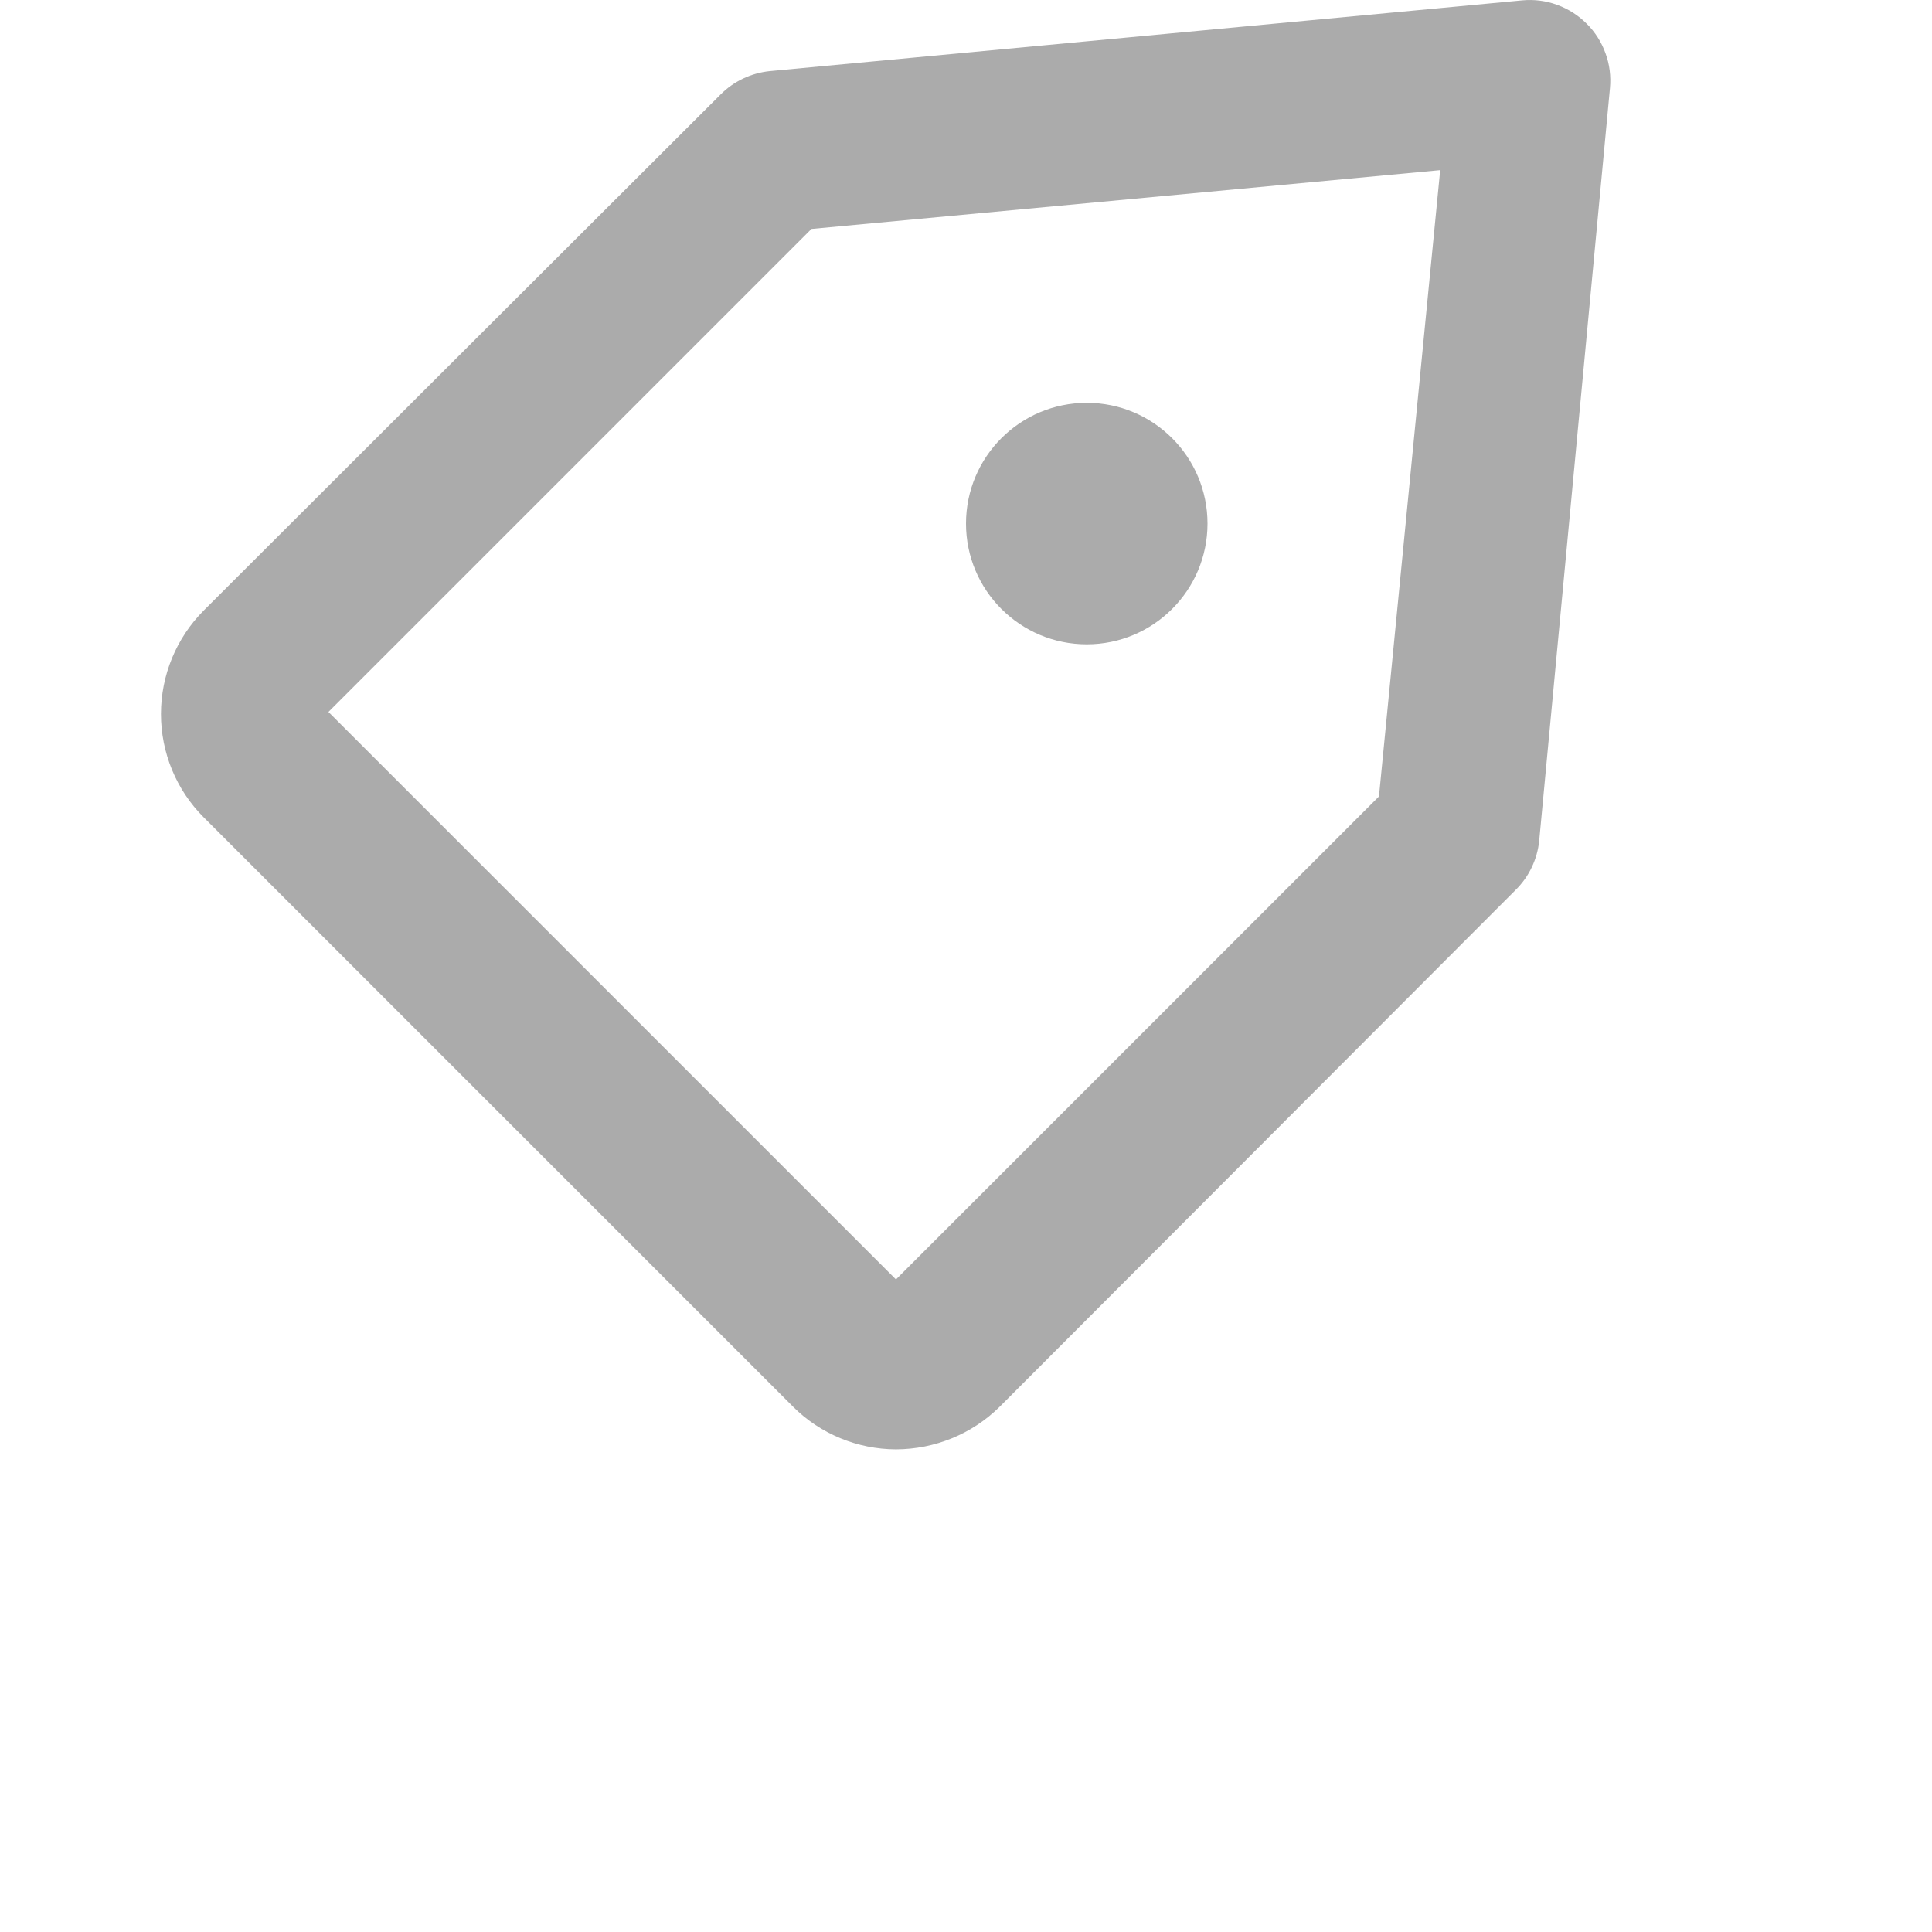<svg width="16" height="16" viewBox="0 0 16 16" fill="none" xmlns="http://www.w3.org/2000/svg">
<g id="eva:pricetags-outline" clip-path="url(#clip0_91_3224)">
<g id="evaPricetagsOutline0">
<g id="evaPricetagsOutline1">
<g id="evaPricetagsOutline2">
<path id="Vector" d="M7.42 12.003C7.742 12.002 8.051 11.876 8.28 11.649L12.553 7.369C12.663 7.26 12.731 7.117 12.747 6.963L13.333 0.729C13.342 0.632 13.33 0.533 13.296 0.441C13.263 0.349 13.21 0.265 13.14 0.196C13.071 0.127 12.987 0.073 12.895 0.04C12.803 0.006 12.704 -0.006 12.607 0.003L6.373 0.589C6.22 0.605 6.076 0.673 5.967 0.783L1.687 5.056C1.46 5.284 1.333 5.592 1.333 5.913C1.333 6.234 1.46 6.542 1.687 6.769L6.567 11.649C6.793 11.875 7.1 12.002 7.42 12.003ZM11.42 6.596L7.42 10.596L2.72 5.896L6.72 1.896L11.927 1.409L11.42 6.596Z" fill="#ABABAB"/>
<path id="Vector_2" d="M9 5.336C8.448 5.336 8 4.888 8 4.336C8 3.784 8.448 3.336 9 3.336C9.552 3.336 10 3.784 10 4.336C10 4.888 9.552 5.336 9 5.336Z" fill="#ABABAB"/>
</g>
</g>
</g>
</g>
<defs>
<clipPath id="clip0_91_3224">
<rect width="16" height="16" fill="white" transform="matrix(-1 0 0 1 16 0)"/>
</clipPath>
</defs>
</svg>
